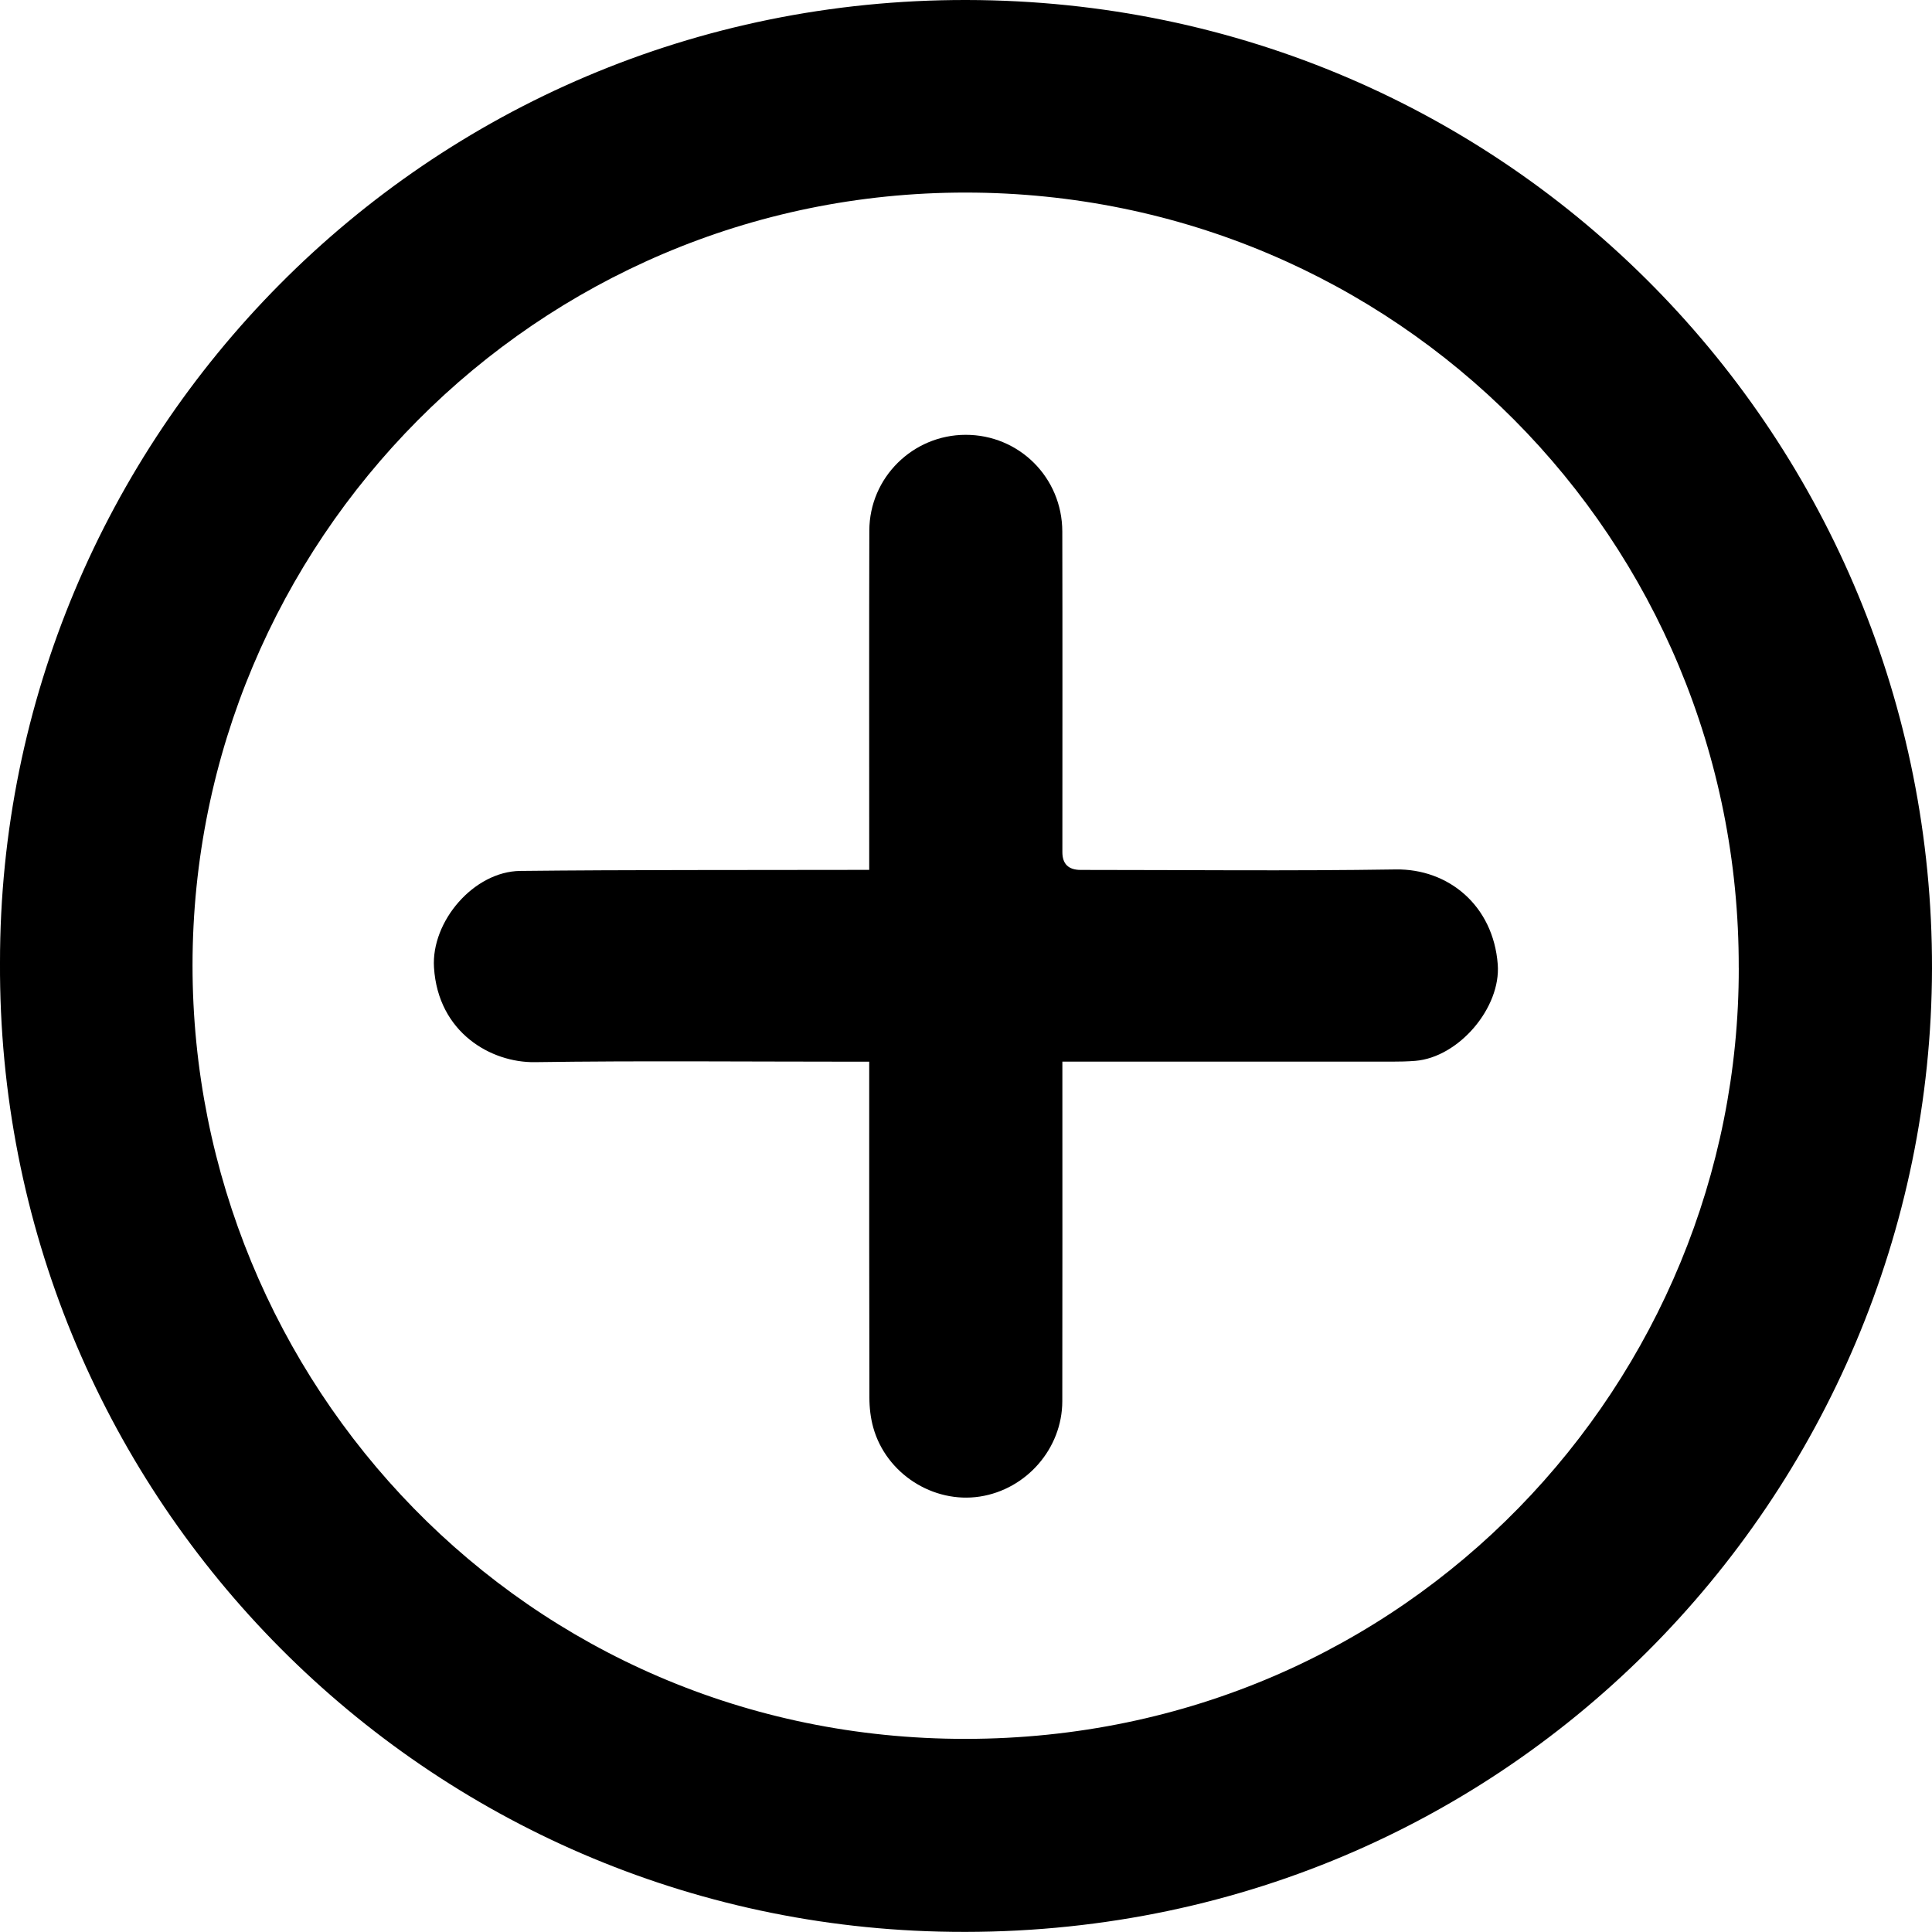 <?xml version="1.0" encoding="UTF-8"?>
<svg id="Layer_1" data-name="Layer 1" xmlns="http://www.w3.org/2000/svg" viewBox="0 0 521.91 521.88" class="light">
      .light {
        fill: #ffffff;
      }
  <path d="m0,260.03C-.07,118.39,114.53-.24,261.11,0c147.29.24,261.09,119.35,260.8,261.65-.29,141.86-115.77,263.87-268.22,260.15C112.43,518.35-.66,402.61,0,260.03Zm469.7,1.46c.3-115.68-92.5-209.43-208.83-209.47-116.24-.04-208.83,94.5-208.86,208.73-.03,112.53,89.83,209.11,208.92,208.99,119.64-.12,208.92-96.79,208.78-208.25Z"/>
  <path d="m234.81,235.01c0-2.11,0-3.6,0-5.08,0-28.87-.05-57.74.03-86.61.04-14.31,11.75-25.84,26.01-25.86,14.44-.02,26.09,11.53,26.12,26.12.07,28.87.02,57.74.02,86.61q0,4.8,4.93,4.81c28.37,0,56.74.31,85.1-.13,14.26-.22,26.36,9.74,27.58,25.63.9,11.69-10.5,25.12-22.28,26.08-2.11.17-4.24.21-6.36.21-27.87.01-55.74,0-83.61,0-1.6,0-3.2,0-5.36,0,0,1.87,0,3.31,0,4.76,0,28.99.03,57.99-.02,86.98-.02,12.75-9.67,23.81-22.27,25.75-12.62,1.94-25.31-6.19-28.79-18.62-.73-2.6-1.05-5.4-1.05-8.11-.07-28.62-.05-57.24-.05-85.86,0-1.46,0-2.92,0-4.89h-5.23c-28.37,0-56.74-.28-85.1.13-11.8.17-26.13-7.96-27.24-25.56-.79-12.48,10.78-25.97,23.31-26.1,29.49-.32,58.98-.21,88.47-.28,1.72,0,3.45,0,5.79,0Z"/>
</svg>
